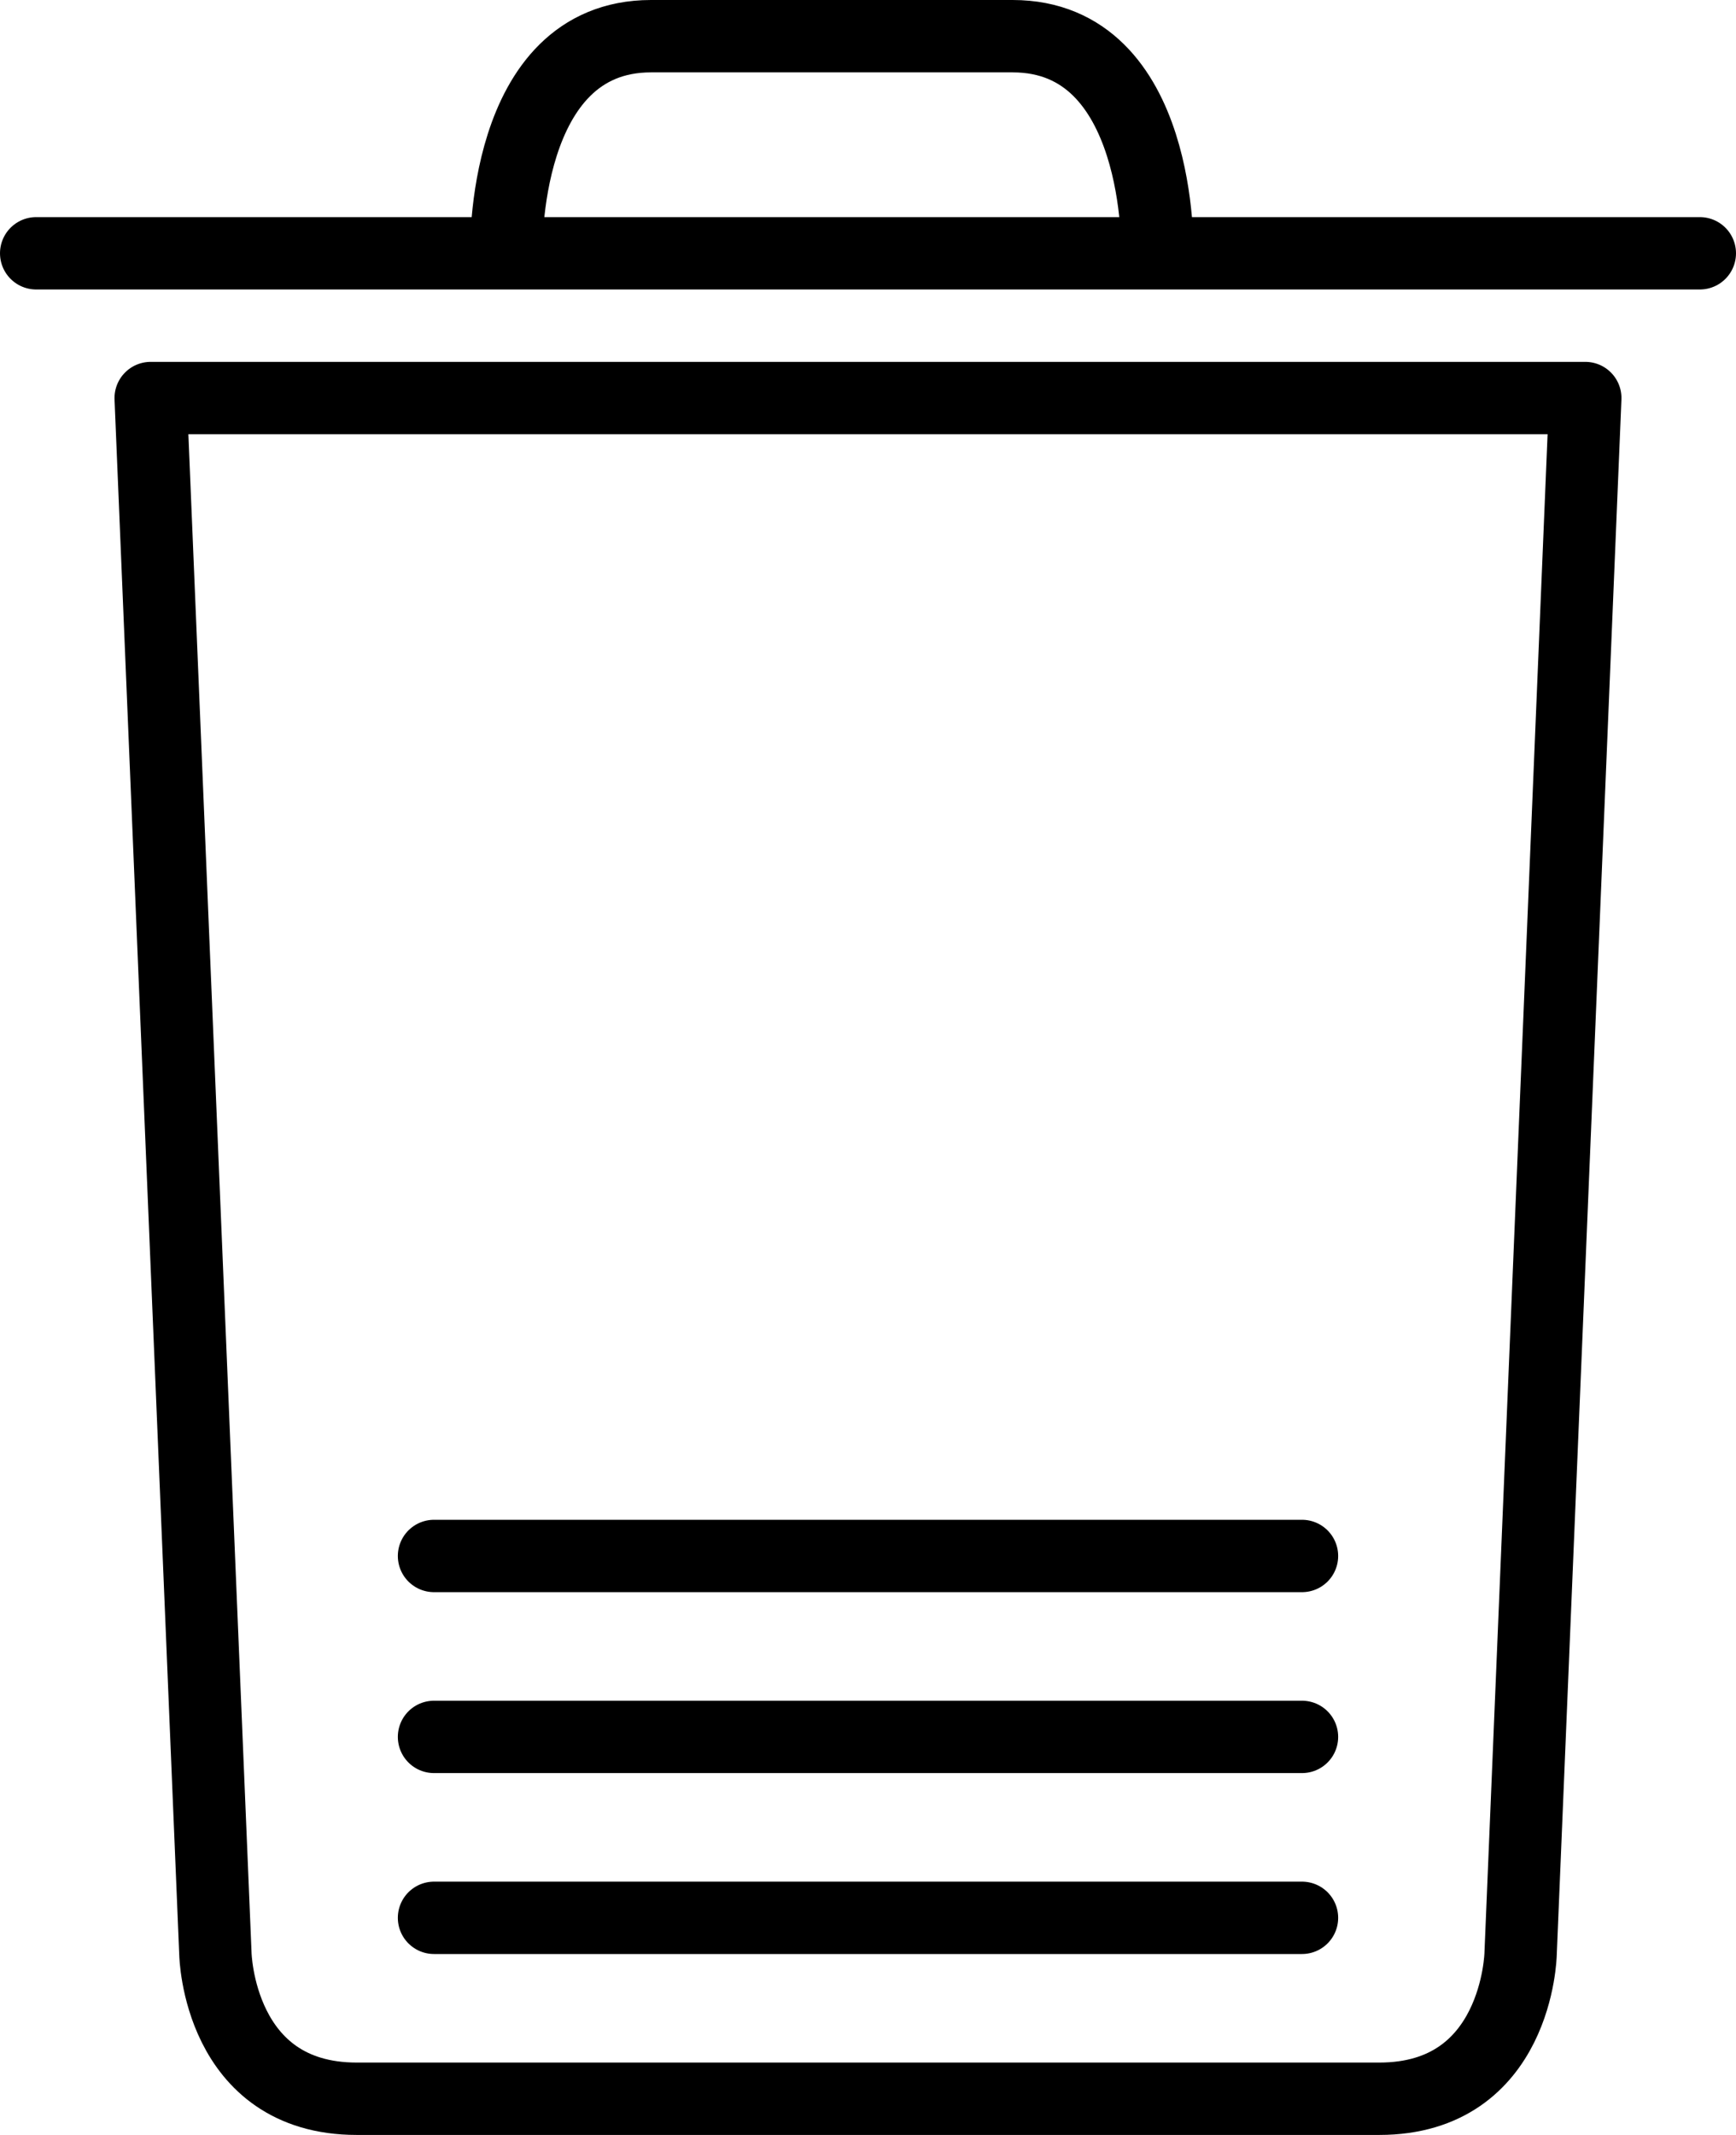 <?xml version="1.0" encoding="UTF-8" standalone="no"?>
<svg width="48px" height="59px" viewBox="0 0 48 59" version="1.1" xmlns="http://www.w3.org/2000/svg" xmlns:xlink="http://www.w3.org/1999/xlink" xmlns:sketch="http://www.bohemiancoding.com/sketch/ns">
    <!-- Generator: Sketch 3.2.2 (9983) - http://www.bohemiancoding.com/sketch -->
    <title>347 - Trash Bin (Outline)</title>
    <desc>Created with Sketch.</desc>
    <defs></defs>
    <g id="Page-1" stroke="none" stroke-width="1" fill="none" fill-rule="evenodd" sketch:type="MSPage">
        <g id="Icons" sketch:type="MSArtboardGroup" transform="translate(-486, -718)" stroke="#000000" stroke-width="2" stroke-linejoin="round">
            <g id="347---Trash-Bin-(Outline)" sketch:type="MSLayerGroup" transform="translate(487, 719)">
                <path d="M30.999,6 C30.999,6 31.155,0 26.999,0 L21.939,0 L22.061,0 L17,0 C12.844,0 13,6 13,6" id="Stroke-270" sketch:type="MSShapeGroup"></path>
                <path d="M0,6 L46,6" id="Stroke-271" stroke-linecap="round" sketch:type="MSShapeGroup"></path>
                <path d="M3.166,10 L4.956,53 C4.956,53 5.04,57 8.864,57 L37.136,57 C40.96,57 41.044,53 41.044,53 L42.833,10 L3.166,10 L3.166,10 Z" id="Stroke-370" sketch:type="MSShapeGroup"></path>
                <path d="M11,52 L35,52 M11,47 L35,47 M11,42 L35,42" id="Stroke-371" stroke-linecap="round" sketch:type="MSShapeGroup"></path>
            </g>
        </g>
    </g>
</svg>